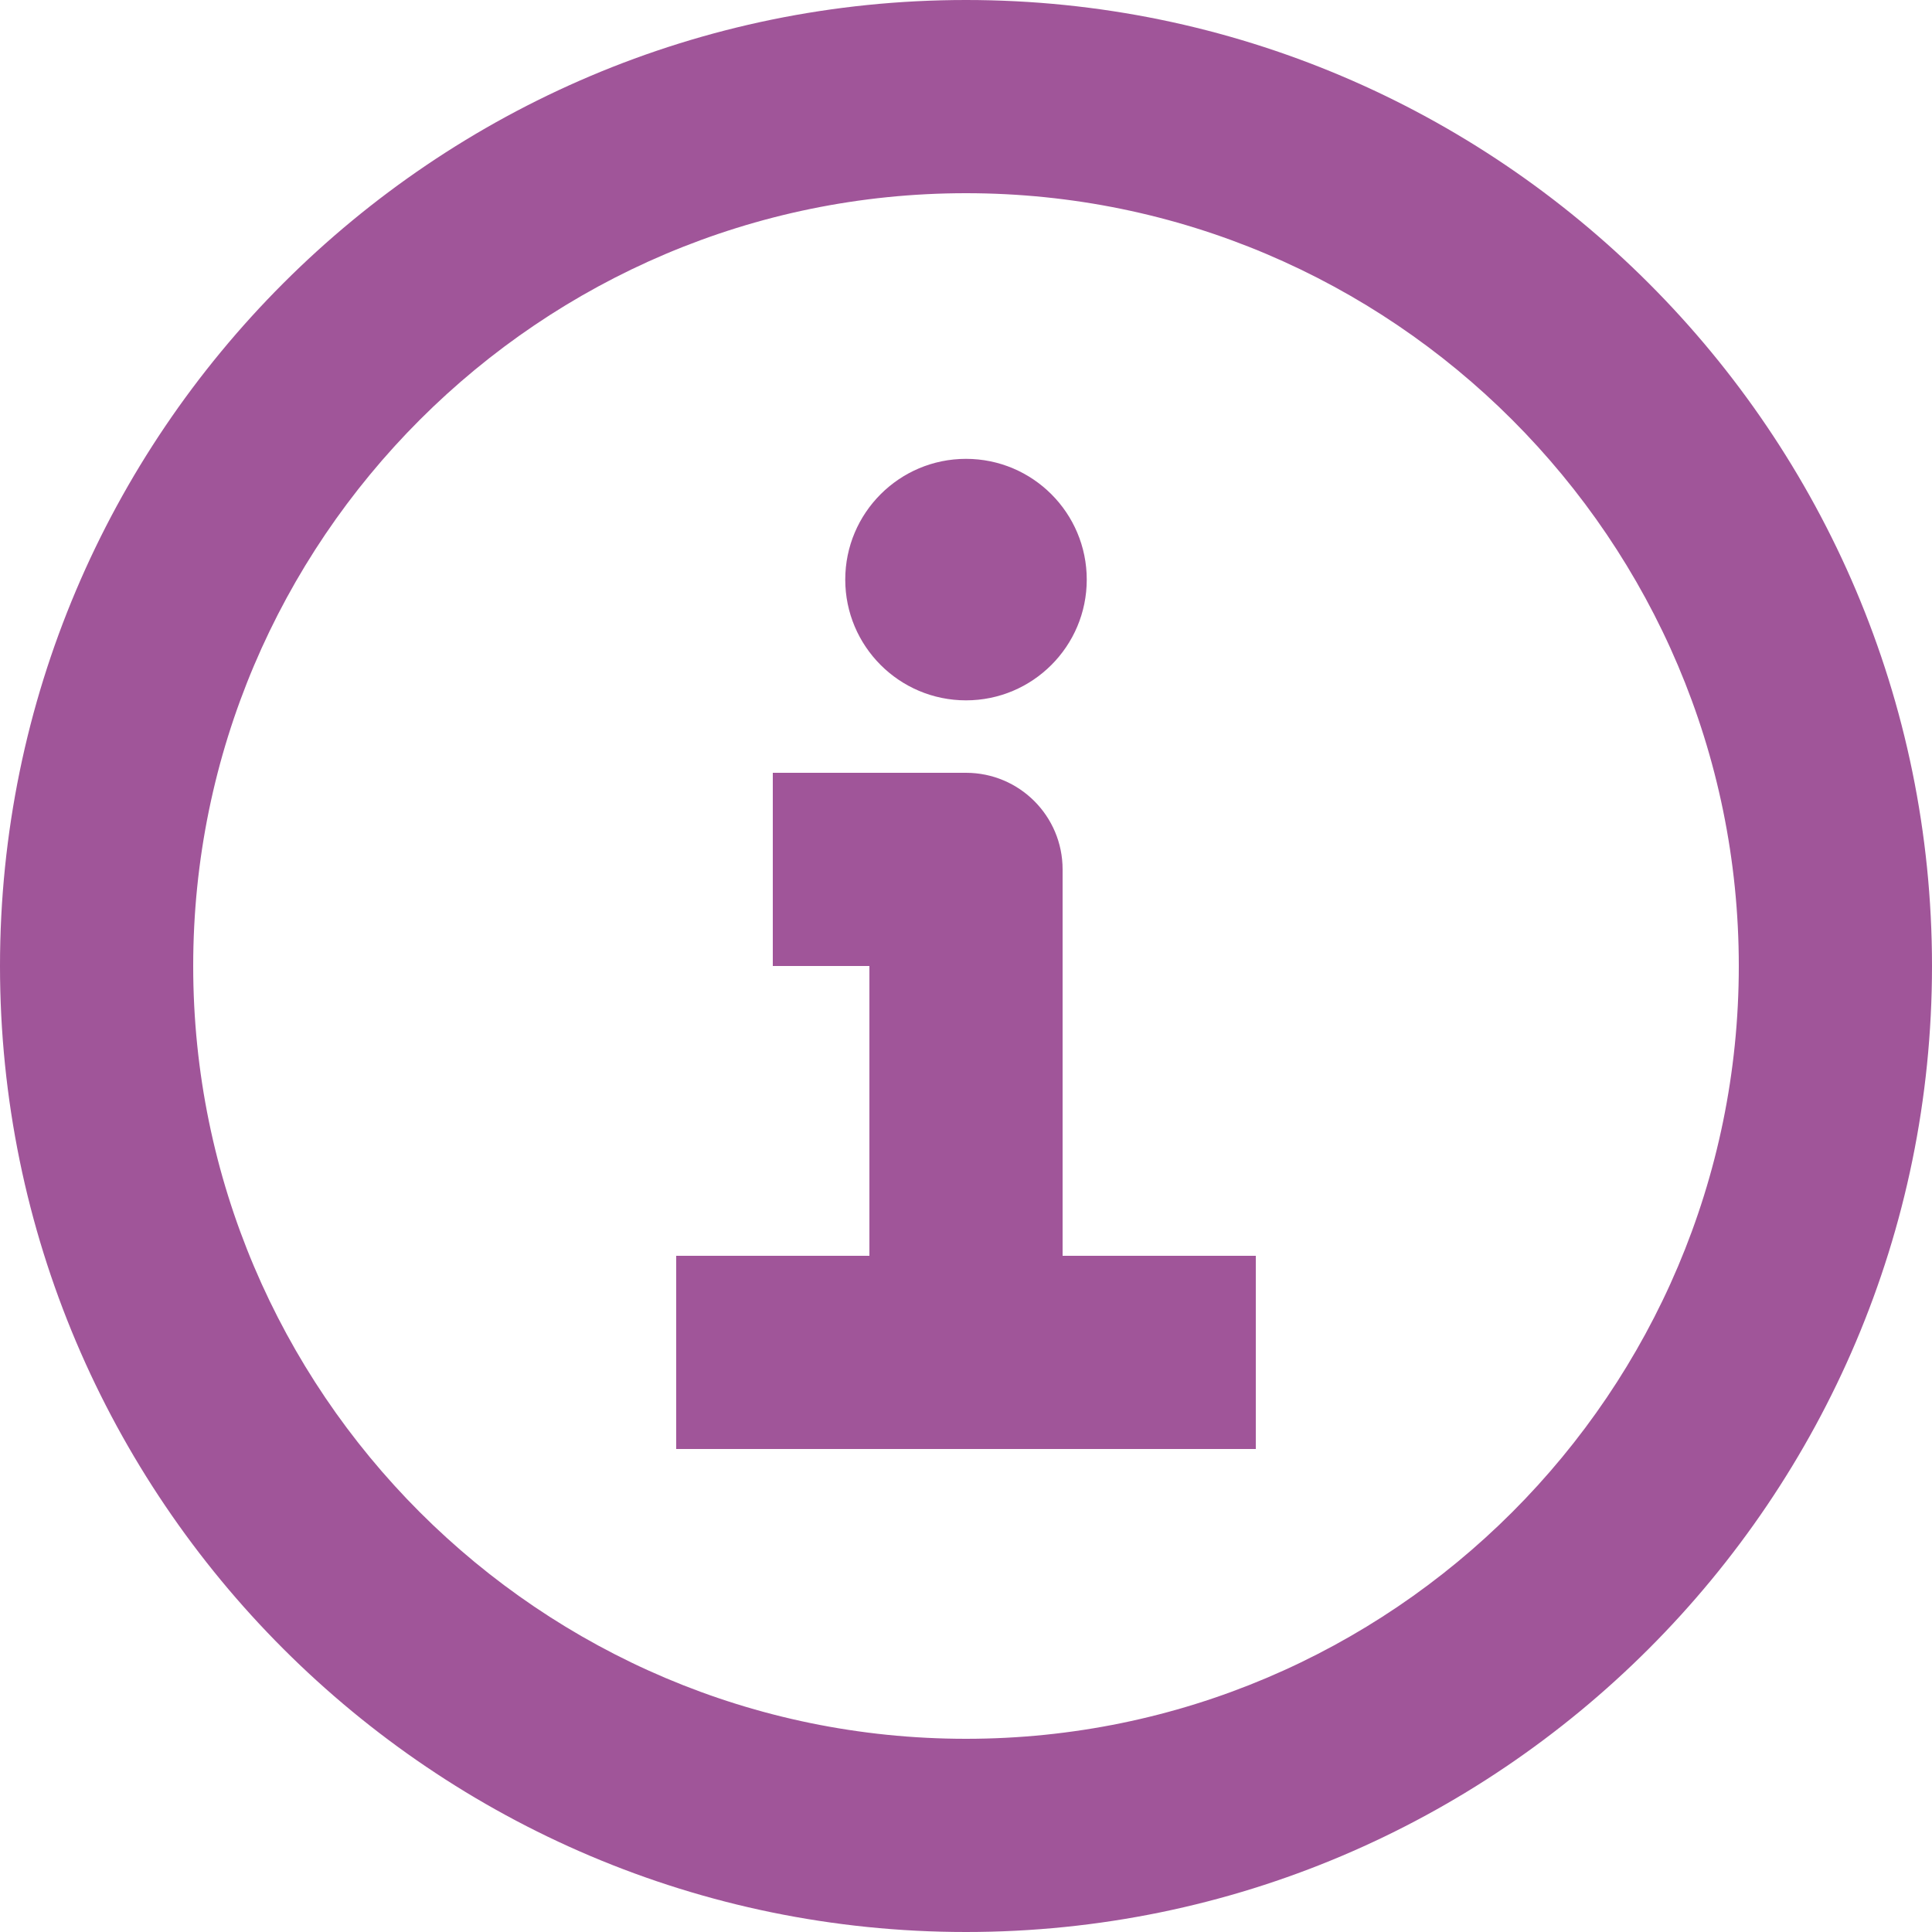 <?xml version="1.0" encoding="UTF-8"?>
<svg width="20px" height="20px" viewBox="0 0 20 20" version="1.1" xmlns="http://www.w3.org/2000/svg" xmlns:xlink="http://www.w3.org/1999/xlink">
    <!-- Generator: Sketch 48.2 (47327) - http://www.bohemiancoding.com/sketch -->
    <title>Information</title>
    <desc>Created with Sketch.</desc>
    <defs></defs>
    <g id="Icons" stroke="none" stroke-width="1" fill="#A05599" fill-rule="evenodd" transform="translate(-68, 0)">
        <path d="M78,20 C72.486,20 68,15.515 68,10 C68,4.487 72.486,0 78,0 C83.514,0 88,4.486 88,10 C88,15.515 83.514,20 78,20 Z M78,2 C82.411,2 86,5.589 86,10 C86,14.411 82.411,18 78,18 C73.589,18 70,14.411 70,10 C70,5.589 73.589,2 78,2 Z M79,13 L79,9 C79,8.448 78.553,8 78,8 L76,8 L76,10 L77,10 L77,13 L75,13 L75,15 L81,15 L81,13 L79,13 Z M78,7.25 C78.69,7.25 79.25,6.69 79.25,6 C79.25,5.31 78.69,4.75 78,4.75 C77.31,4.75 76.75,5.31 76.75,6 C76.75,6.69 77.31,7.25 78,7.25 Z" id="Information" fill="#A05599"></path>
    </g>
</svg>